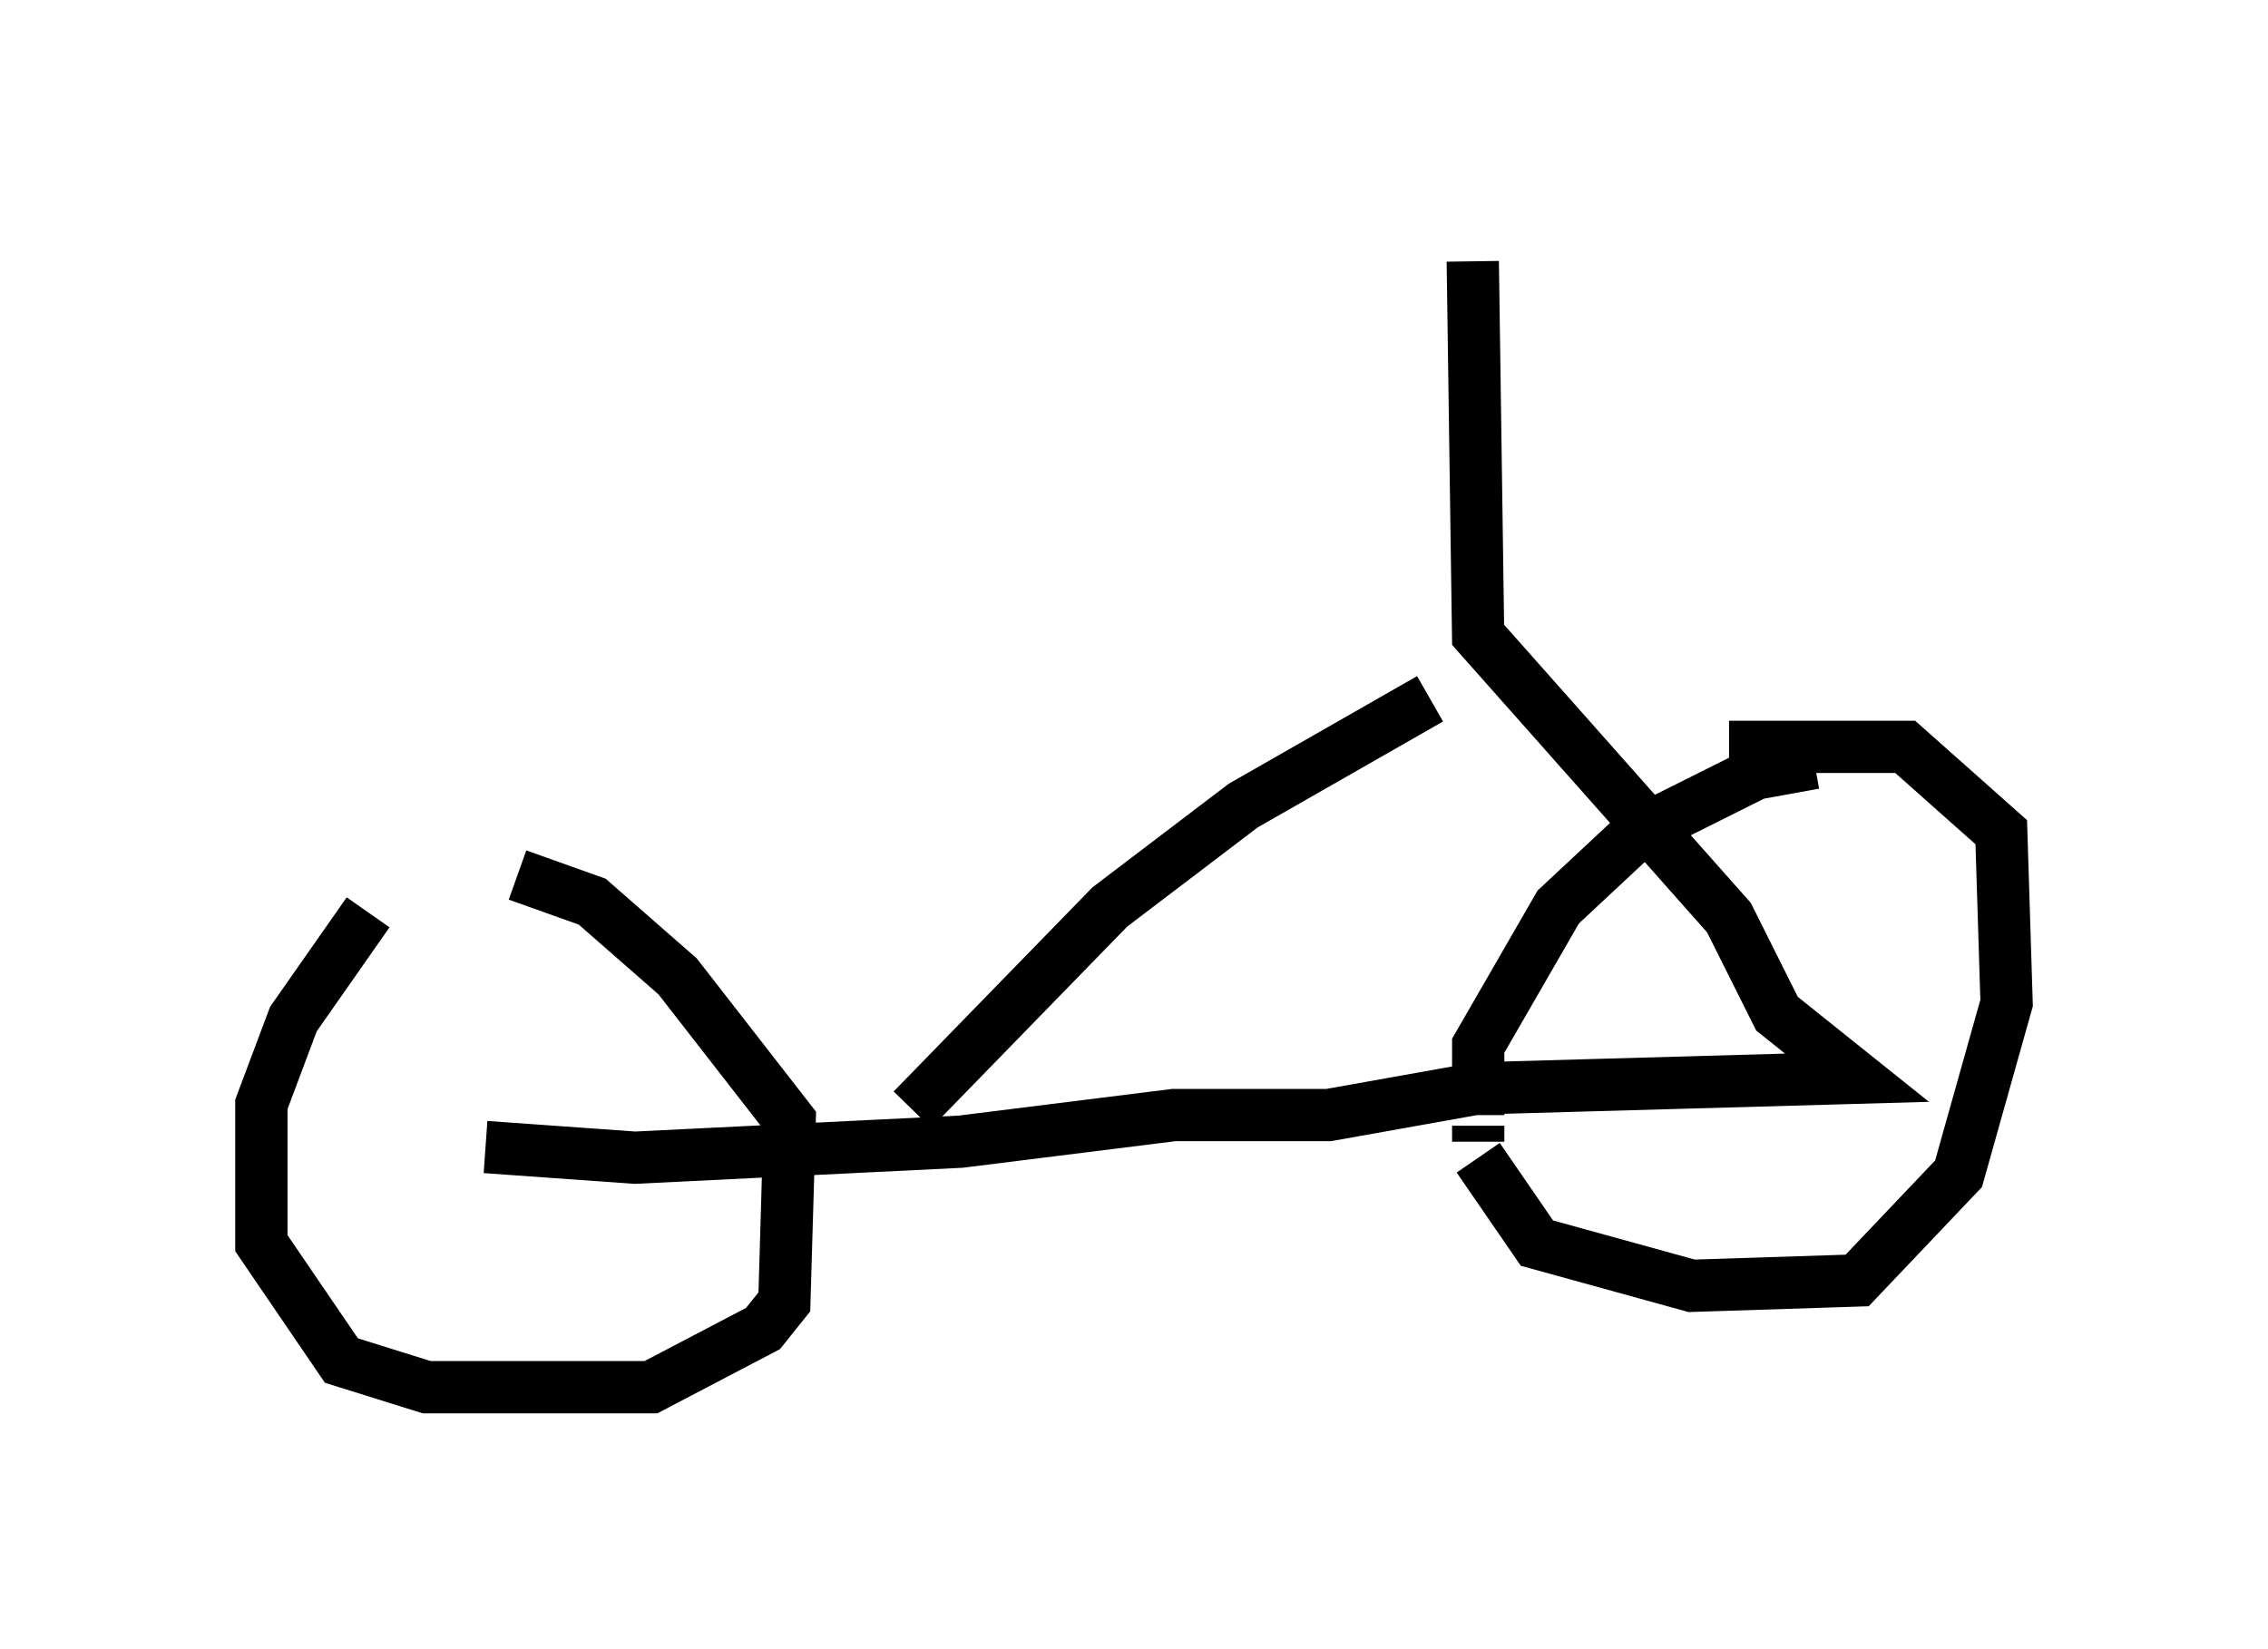 <?xml version="1.0" encoding="utf-8" ?>
<svg baseProfile="full" height="31.54" version="1.1" width="43.382" xmlns="http://www.w3.org/2000/svg" xmlns:ev="http://www.w3.org/2001/xml-events" xmlns:xlink="http://www.w3.org/1999/xlink"><defs /><rect fill="white" height="31.54" width="43.382" x="0" y="0" /><path d="M10.206, 17.352 m-3.165, 0.102 l-1.429, 2.042 -0.613, 1.633 l0.0, 2.654 1.531, 2.246 l1.633, 0.51 4.288, 0.0 l2.144, -1.123 0.408, -0.51 l0.102, -3.471 -2.144, -2.756 l-1.633, -1.429 -1.429, -0.51 m24.807, -2.144 l-1.123, 0.204 -2.246, 1.123 l-1.531, 1.429 -1.531, 2.654 l0.0, 1.327 m0.0, 0.204 l0.0, 0.306 m0.0, 0.306 l1.123, 1.633 2.96, 0.817 l3.165, -0.102 1.94, -2.042 l0.919, -3.267 -0.102, -3.267 l-1.838, -1.633 -3.369, 0.0 m-23.786, 7.656 l2.858, 0.204 6.227, -0.306 l4.083, -0.51 2.96, 0.0 l2.858, -0.51 7.248, -0.204 l-1.531, -1.225 -0.919, -1.838 l-4.798, -5.41 -0.102, -7.146 m-10.719, 16.231 l3.777, -3.879 2.552, -1.94 l3.573, -2.042 " fill="none" stroke="black" stroke-width="1" /></svg>
